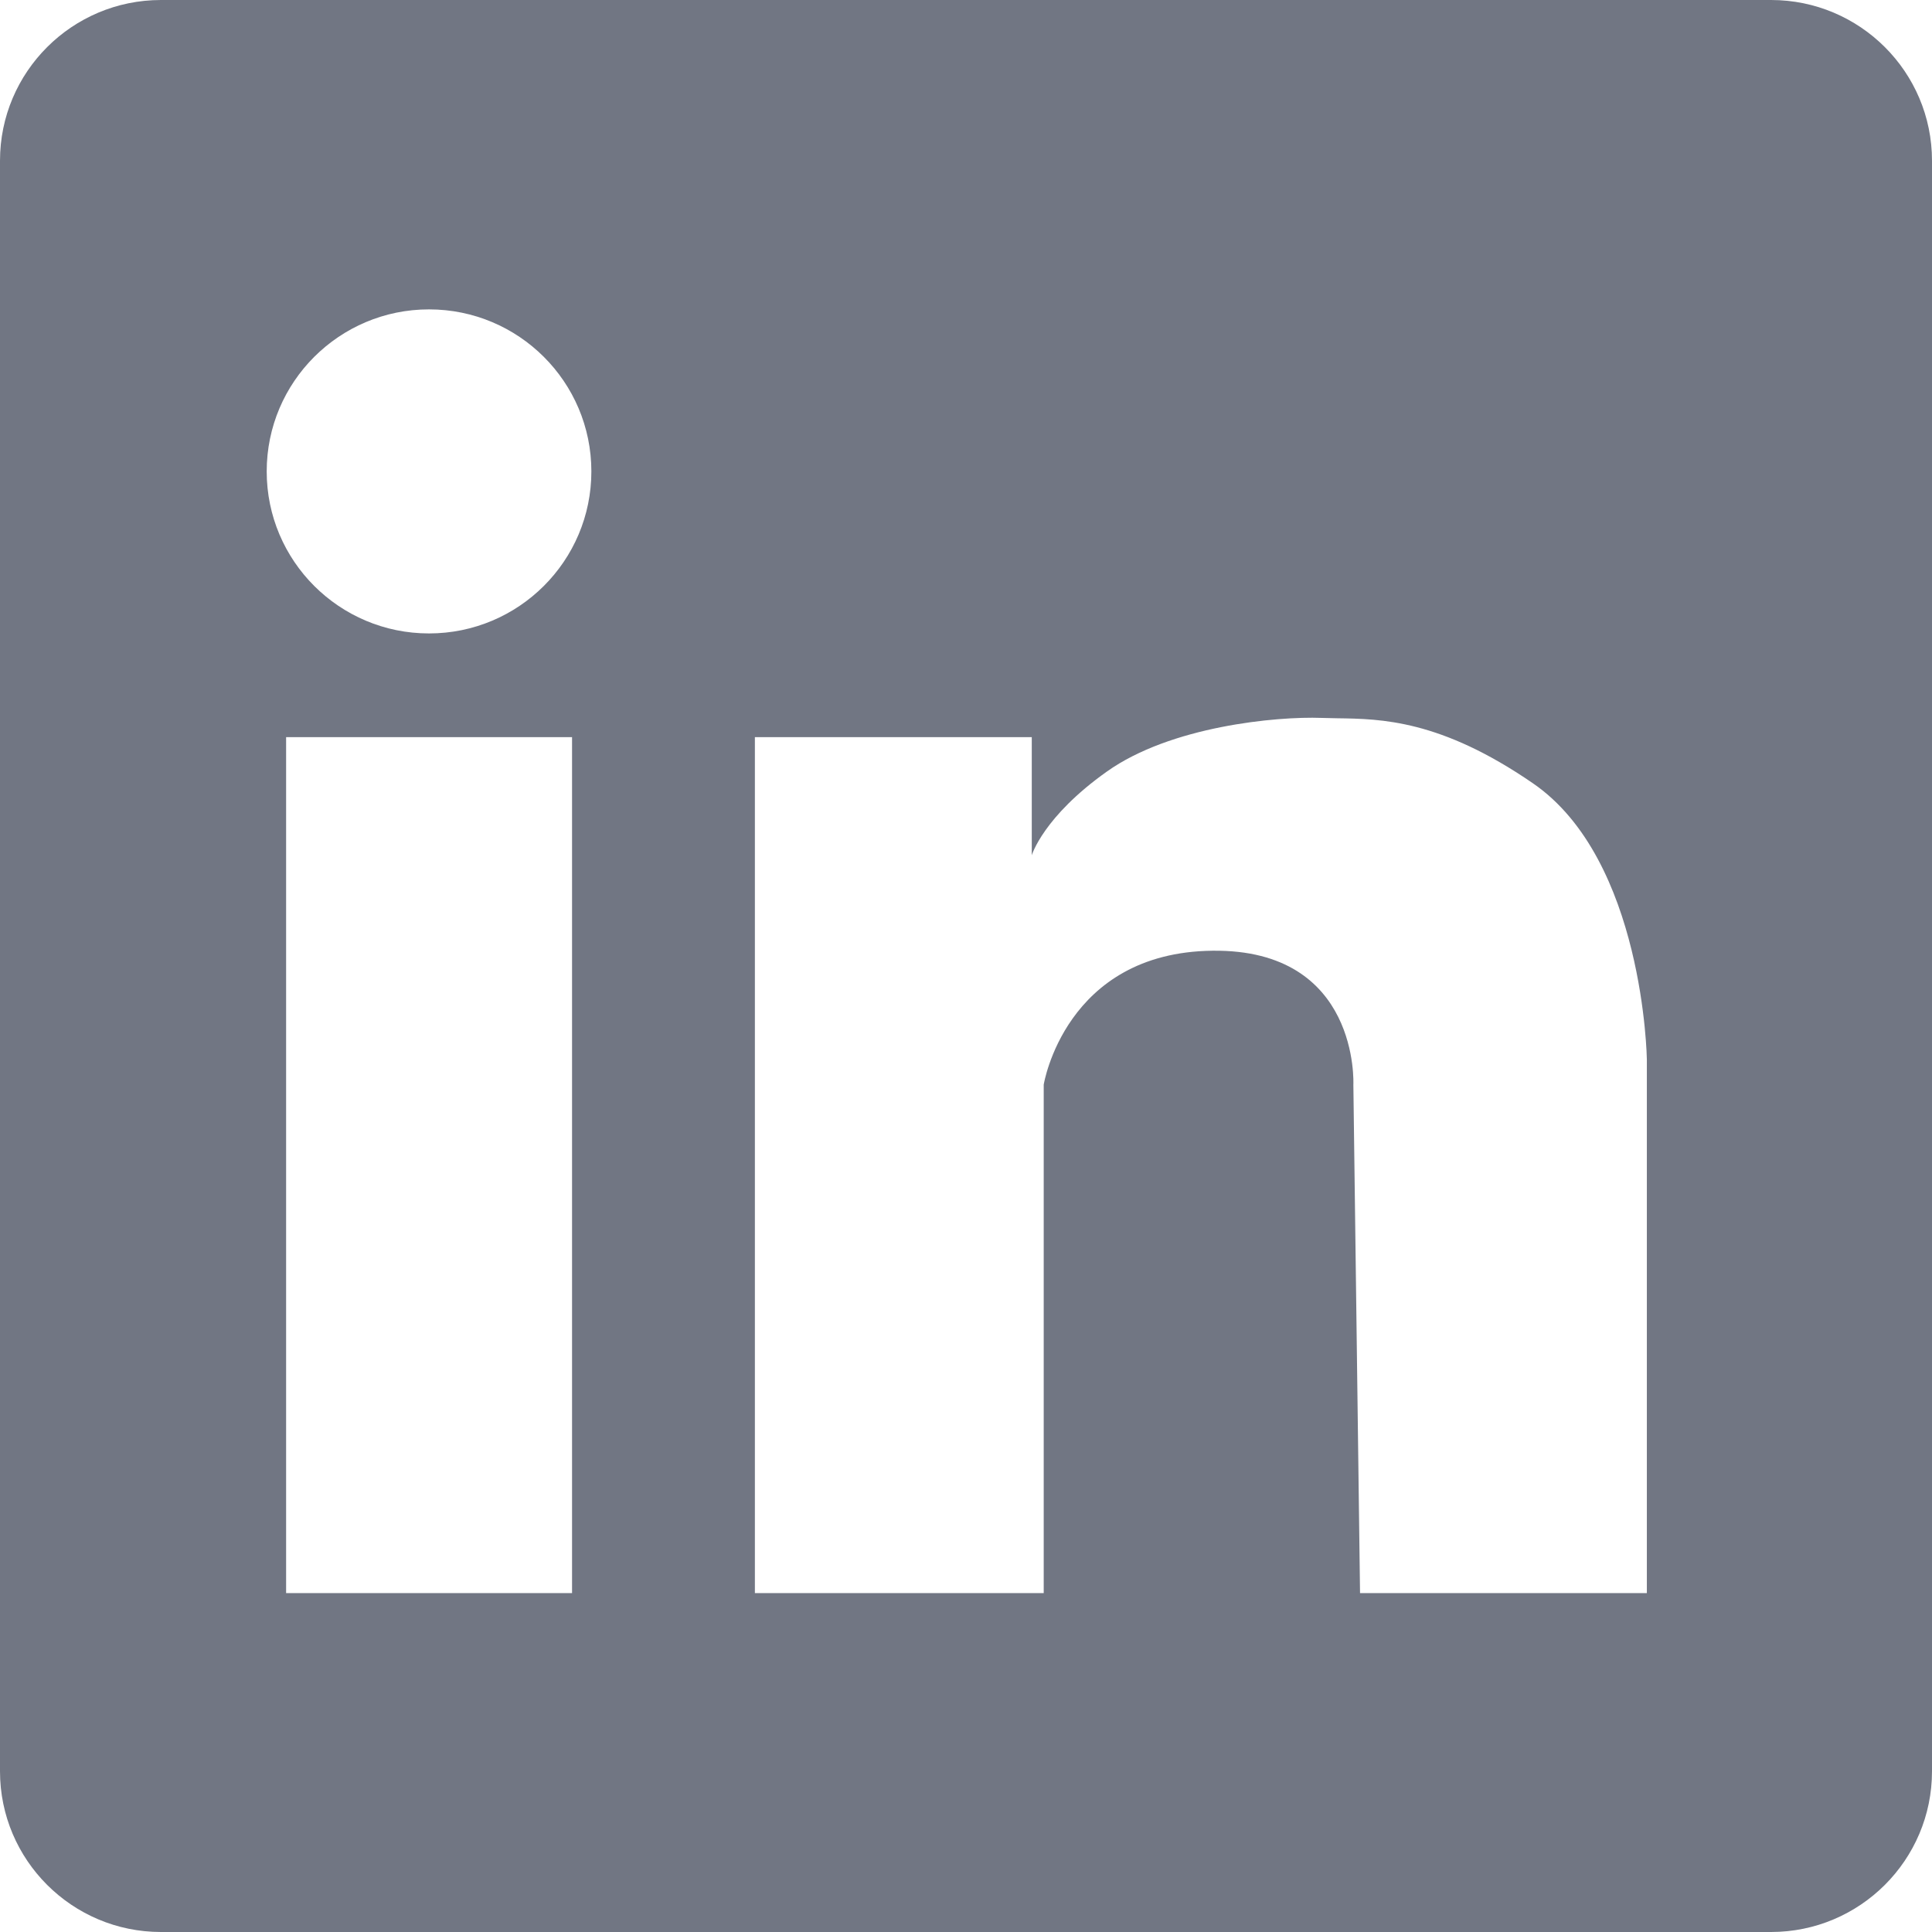 <svg width="22" height="22" viewBox="0 0 22 22" fill="none" xmlns="http://www.w3.org/2000/svg">
<g id="linkedin" opacity="0.701">
<path id="&#229;&#189;&#162;&#231;&#138;&#182;" fill-rule="evenodd" clip-rule="evenodd" d="M1.833 0H20.167C21.179 0 22 0.82 22 1.83V20.17C22 21.18 21.179 22 20.167 22H1.833C0.821 22 0 21.18 0 20.17V1.83C0 0.82 0.821 0 1.833 0ZM3.258 18.141H6.513H6.514V8.394H3.258V18.141ZM4.885 7.213C3.865 7.213 3.037 6.387 3.037 5.368C3.037 4.349 3.865 3.523 4.885 3.523C5.906 3.523 6.734 4.349 6.734 5.368C6.734 6.387 5.906 7.213 4.885 7.213ZM15.487 18.141H18.753V12.063C18.753 12.063 18.721 9.788 17.455 8.919C16.402 8.195 15.727 8.186 15.227 8.179C15.165 8.178 15.106 8.177 15.049 8.175C14.533 8.156 13.329 8.27 12.604 8.786C11.878 9.301 11.749 9.739 11.749 9.739V8.394H8.596V9.815V10.425V18.141H11.885V12.351C11.885 12.351 12.127 10.845 13.807 10.826C15.487 10.806 15.411 12.351 15.411 12.351L15.487 18.141Z" fill="#353C4E"/>
</g>
</svg>
